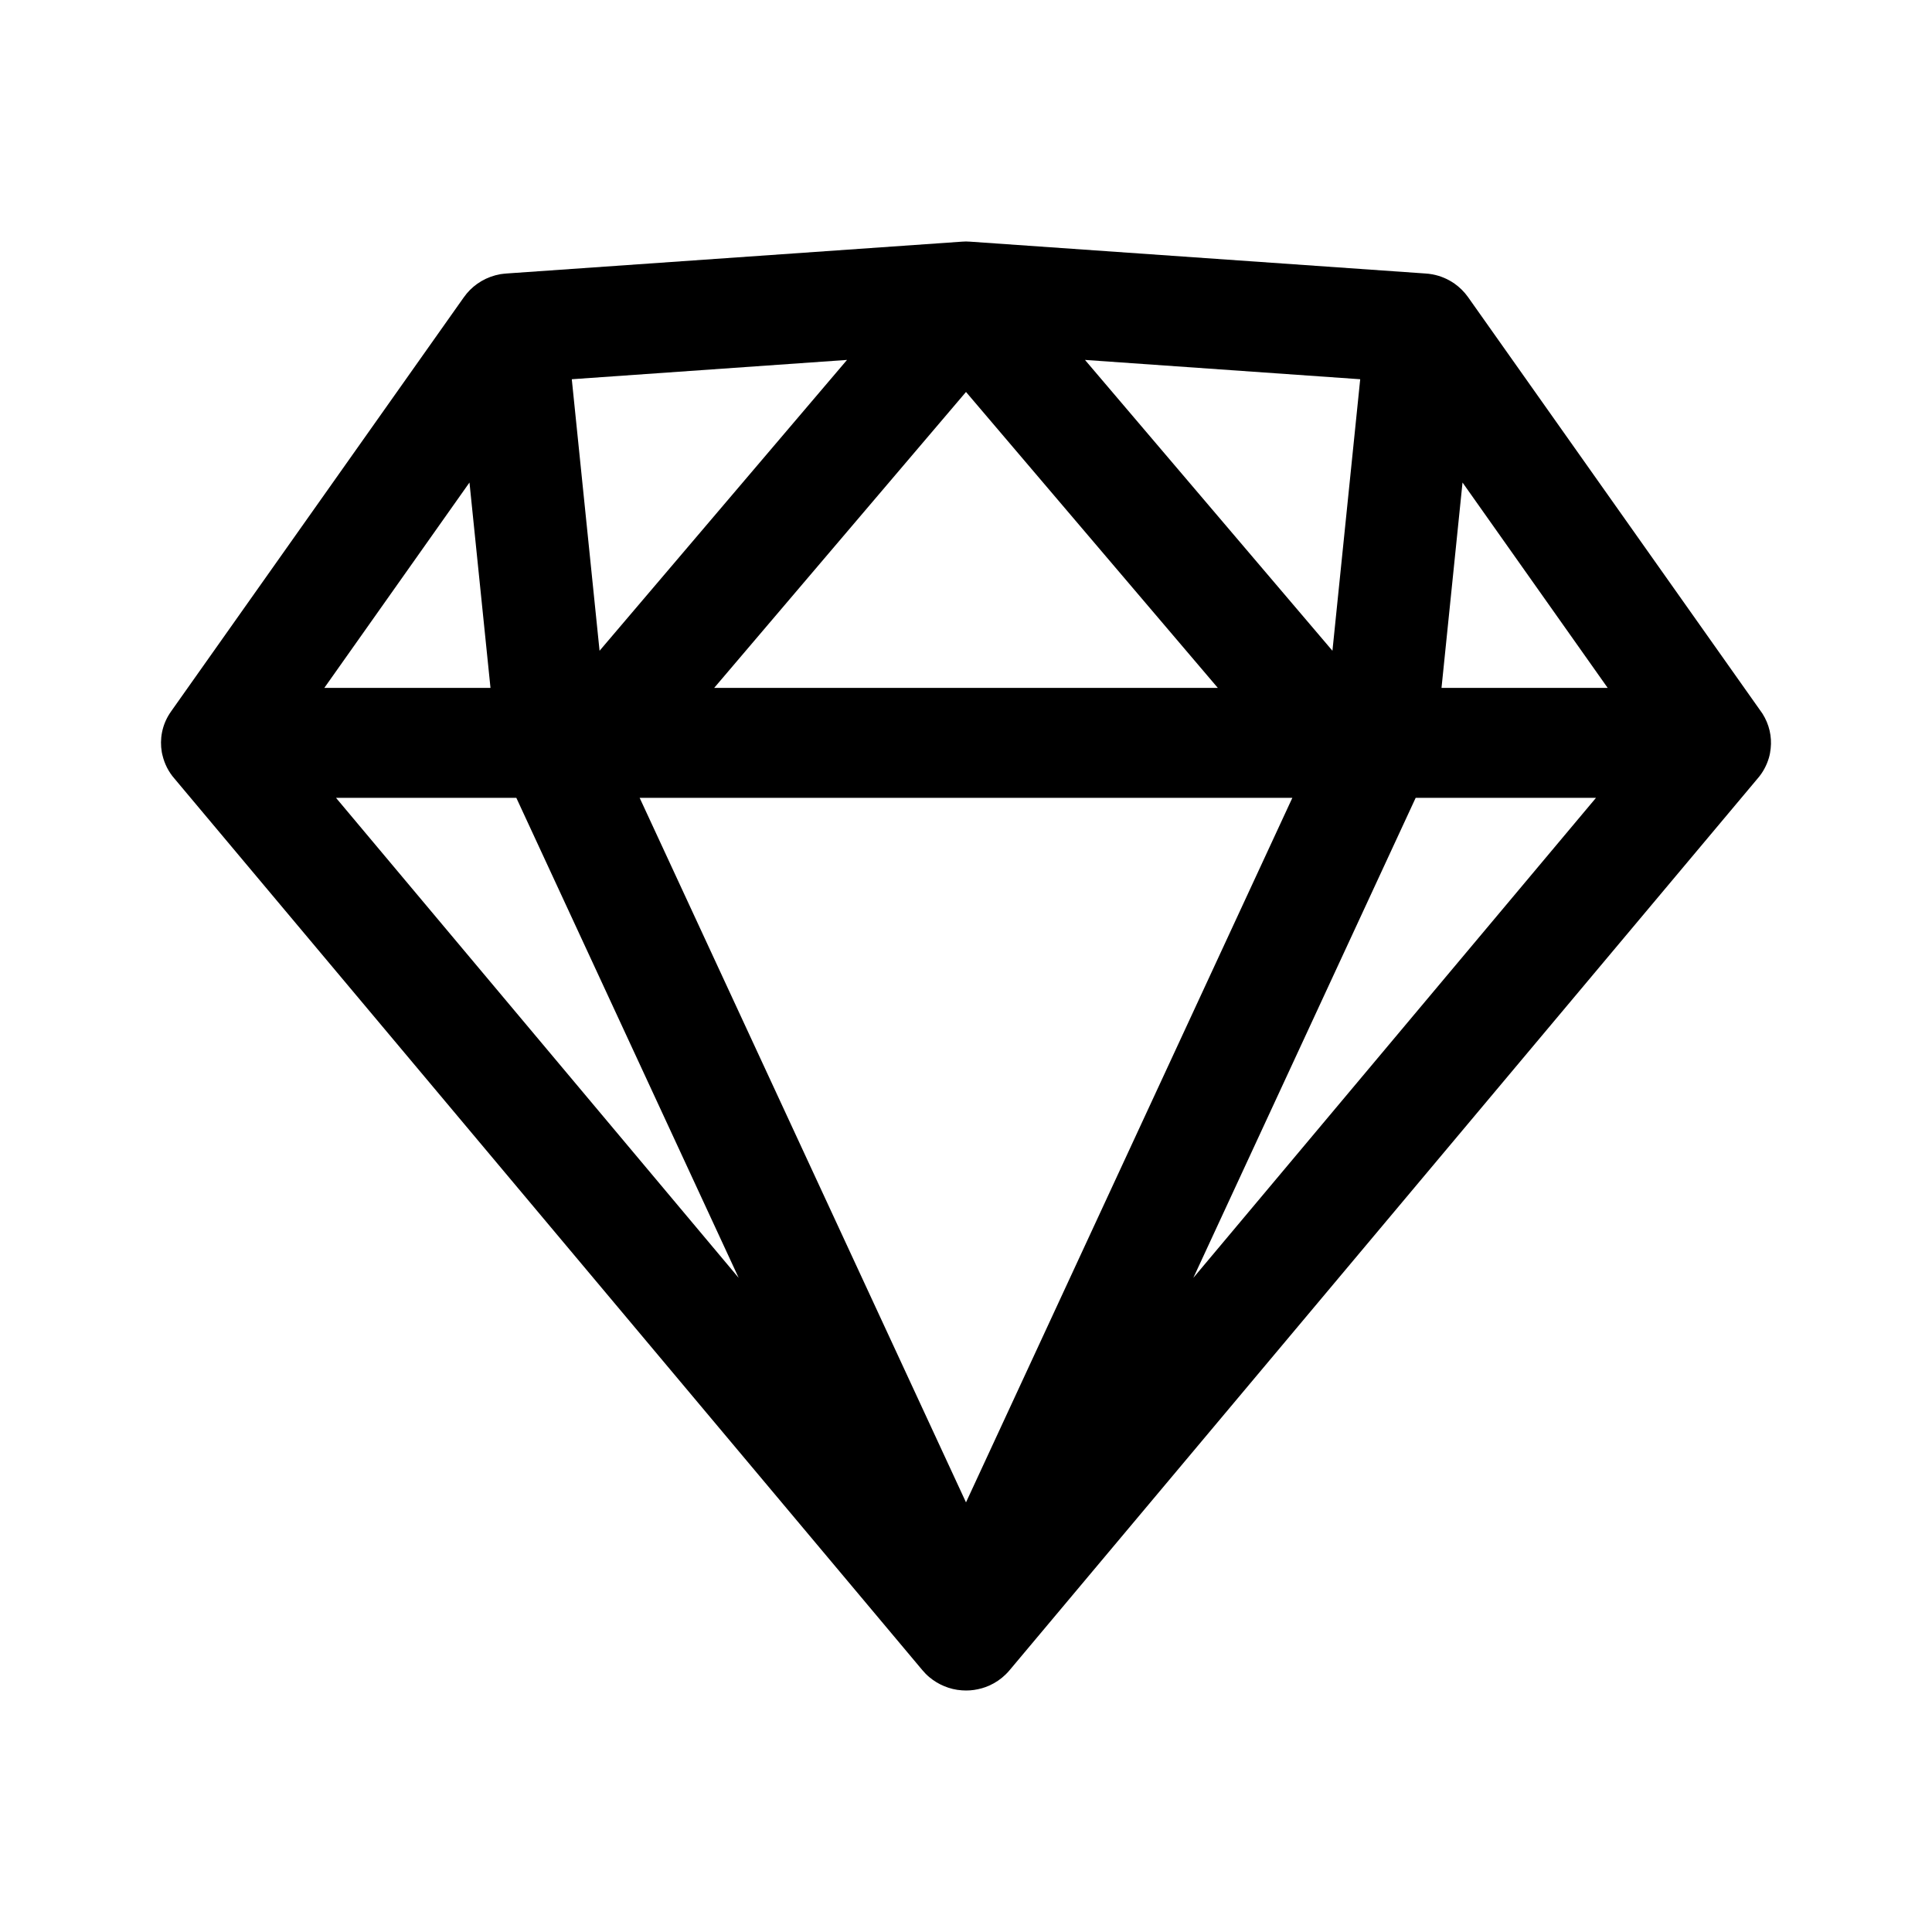 <svg width="24" height="24" viewBox="0 0 24 24" fill="none" xmlns="http://www.w3.org/2000/svg">
<path fill-rule="evenodd" clip-rule="evenodd" d="M11.95 3.002C11.983 2.999 12.017 2.999 12.05 3.002L17.701 3.397C17.732 3.399 17.763 3.402 17.794 3.408C17.895 3.427 17.988 3.467 18.068 3.523C18.132 3.568 18.189 3.624 18.236 3.69L21.873 8.835C21.88 8.845 21.887 8.855 21.894 8.865C21.979 8.999 22.012 9.151 21.996 9.298C21.992 9.337 21.985 9.376 21.974 9.414C21.946 9.508 21.899 9.597 21.832 9.673L12.543 20.746C12.527 20.765 12.51 20.784 12.492 20.801C12.434 20.858 12.366 20.904 12.291 20.938C12.231 20.965 12.167 20.983 12.1 20.993C12.067 20.998 12.034 21 12 21C11.983 21 11.966 20.999 11.949 20.998C11.872 20.993 11.798 20.975 11.729 20.946C11.661 20.918 11.599 20.88 11.543 20.833C11.512 20.807 11.483 20.777 11.457 20.746L2.168 9.673C2.094 9.589 2.044 9.489 2.019 9.384C2.015 9.371 2.013 9.357 2.01 9.344C1.982 9.182 2.012 9.011 2.108 8.863C2.114 8.853 2.12 8.844 2.127 8.835L5.759 3.697C5.772 3.679 5.785 3.662 5.798 3.646C5.901 3.523 6.047 3.436 6.216 3.406C6.243 3.402 6.271 3.399 6.298 3.397L11.95 3.002ZM13.478 4.471L16.897 4.711L16.552 8.084L13.478 4.471ZM10.522 4.471L7.103 4.711L7.448 8.084L10.522 4.471ZM8.872 8.545H15.128L12 4.869L8.872 8.545ZM6.093 8.545L5.832 5.994L4.029 8.545H6.093ZM6.414 9.911L9.176 15.874L4.174 9.911H6.414ZM14.824 15.874L19.826 9.911H17.586L14.824 15.874ZM16.054 9.911L12 18.663L7.946 9.911H16.054ZM17.907 8.545H19.971L18.168 5.994L17.907 8.545Z" fill="black"/>
</svg>
